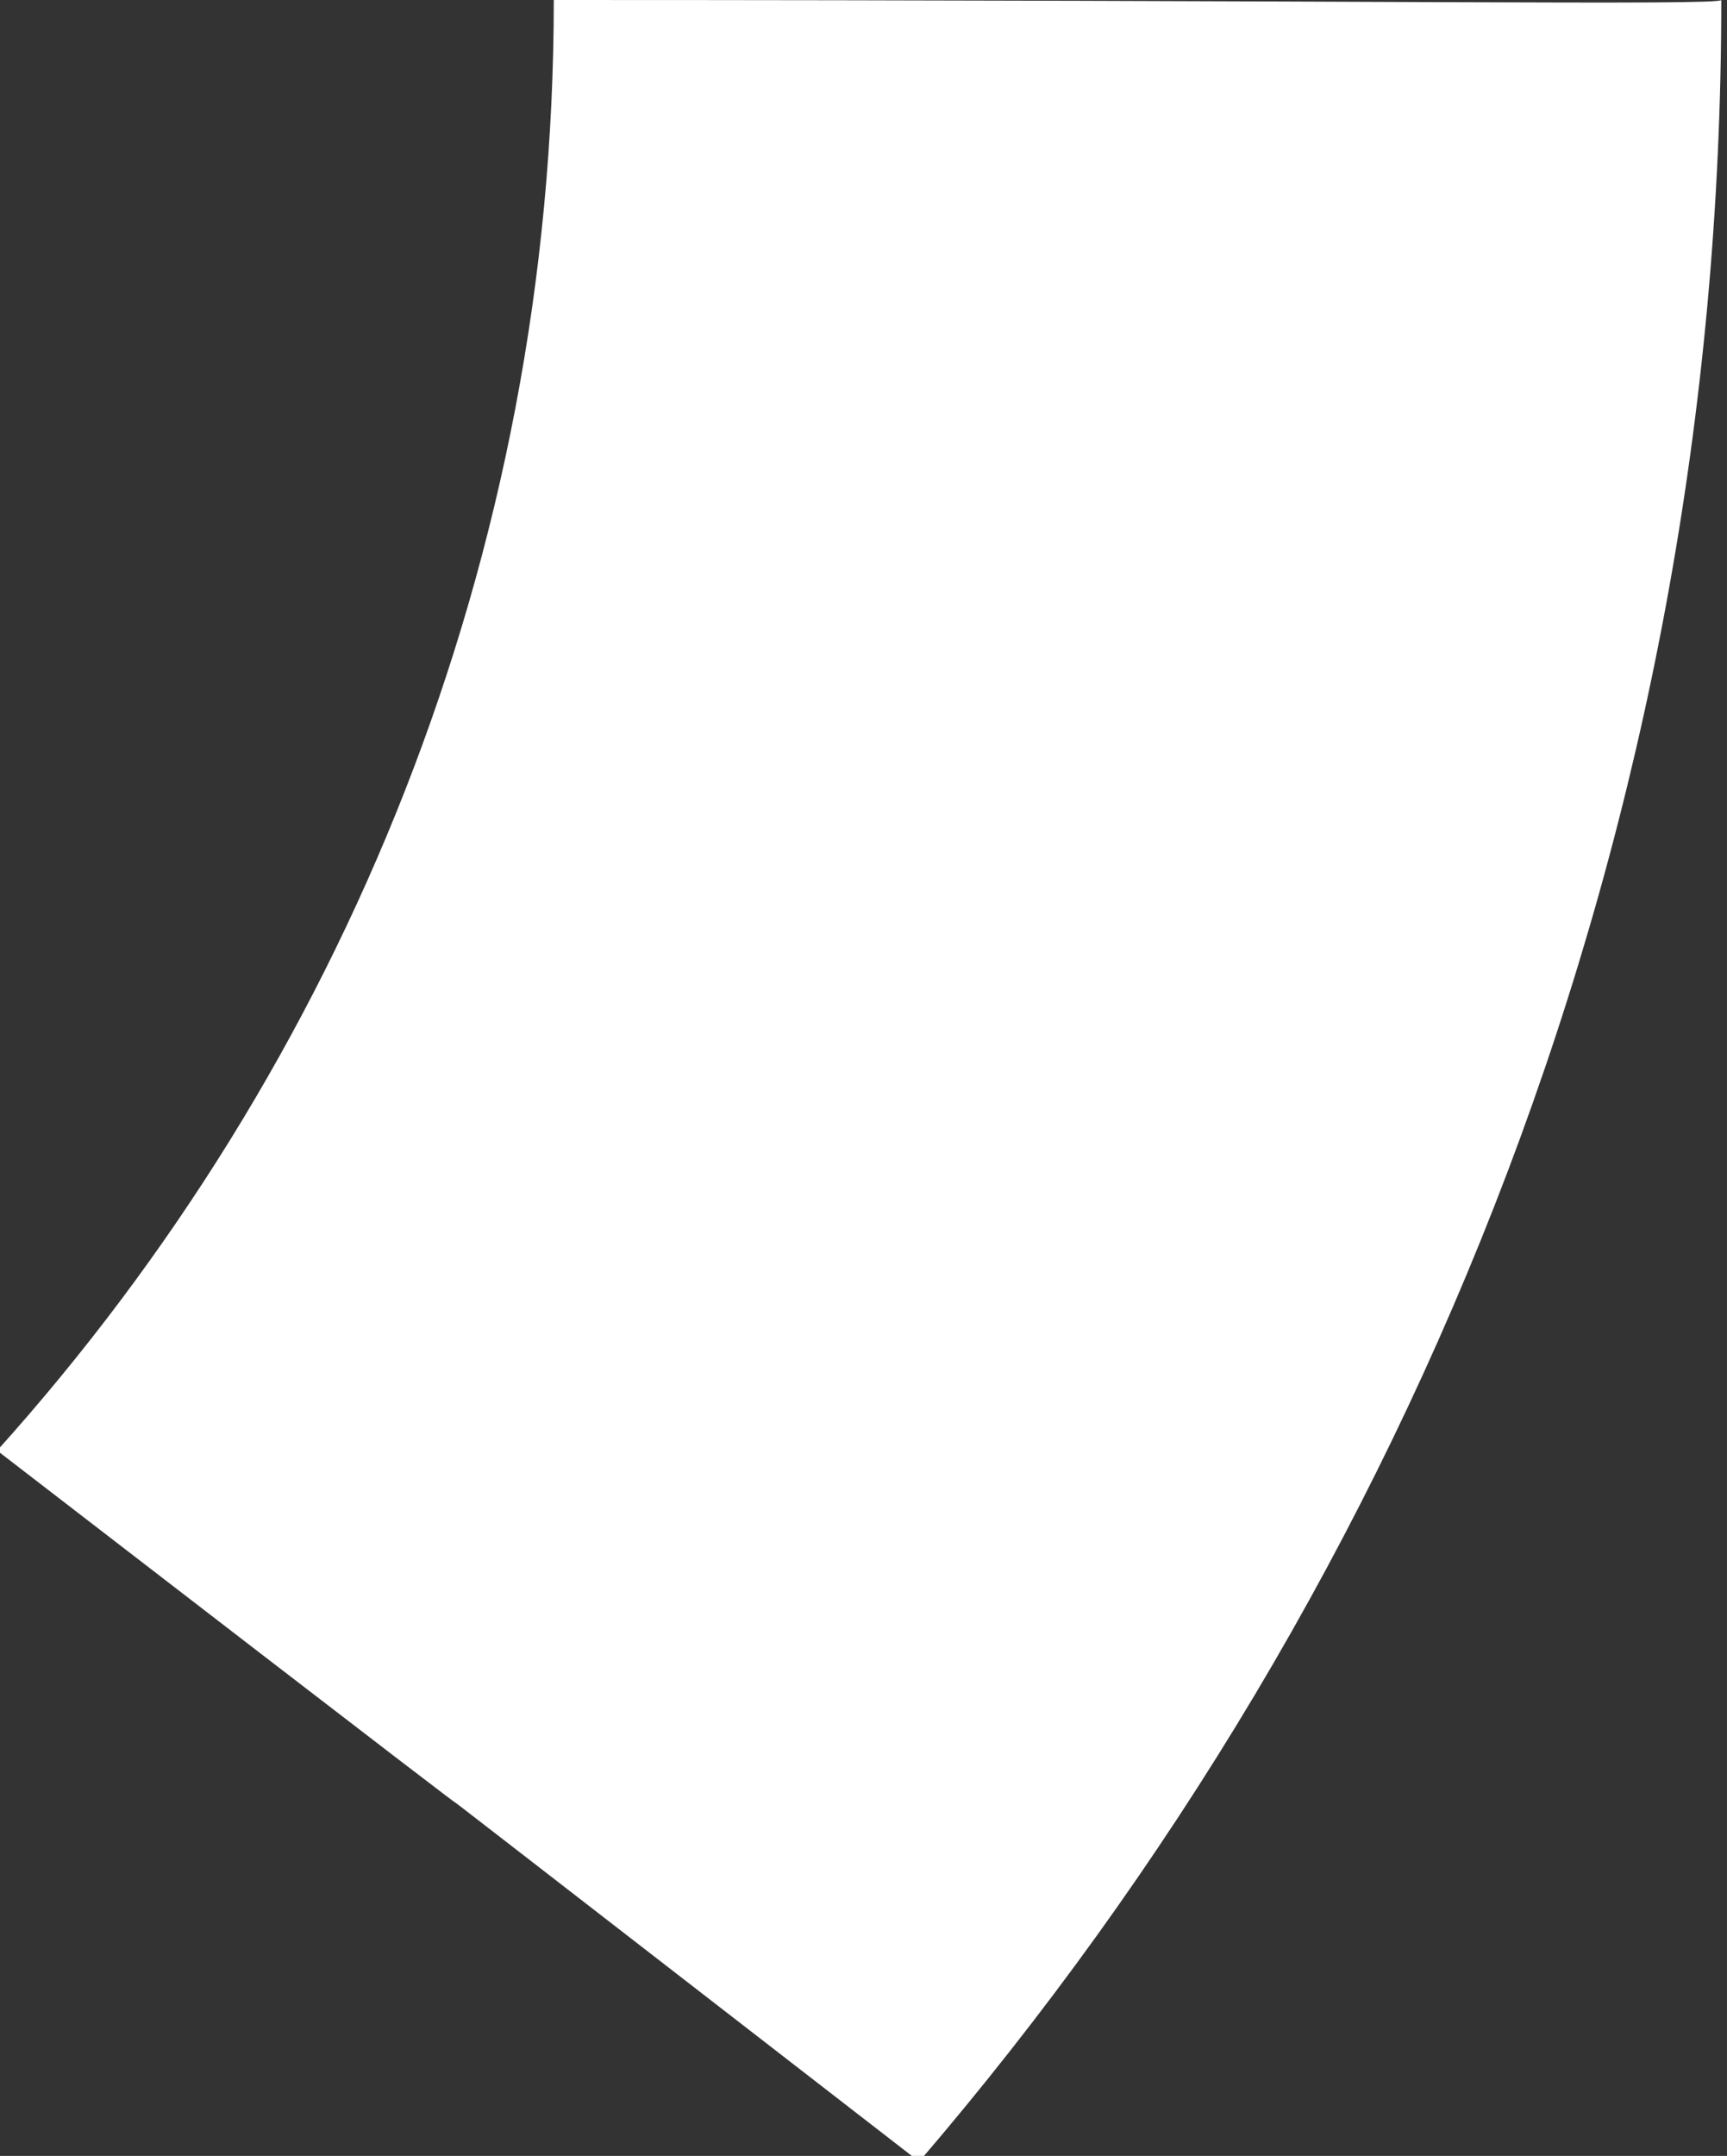 <svg id="Эллипс_1099_копия_3_1_" xmlns="http://www.w3.org/2000/svg" viewBox="0 0 121 151"><rect x="0" y="0" width="121" height="151" fill="#333333" stroke="none"/><style>.st0{fill-rule:evenodd;clip-rule:evenodd;fill:#fff}</style><path class="st0" d="M38.8 0c0 39.1-14.8 74.7-39 101.6 63.6 49 .4.1 64.6 49.8 35-40.8 56.2-93.6 56.2-151.4-.1.4-24.8 0-81.8 0z" id="Эллипс_1099_копия_3"/></svg>